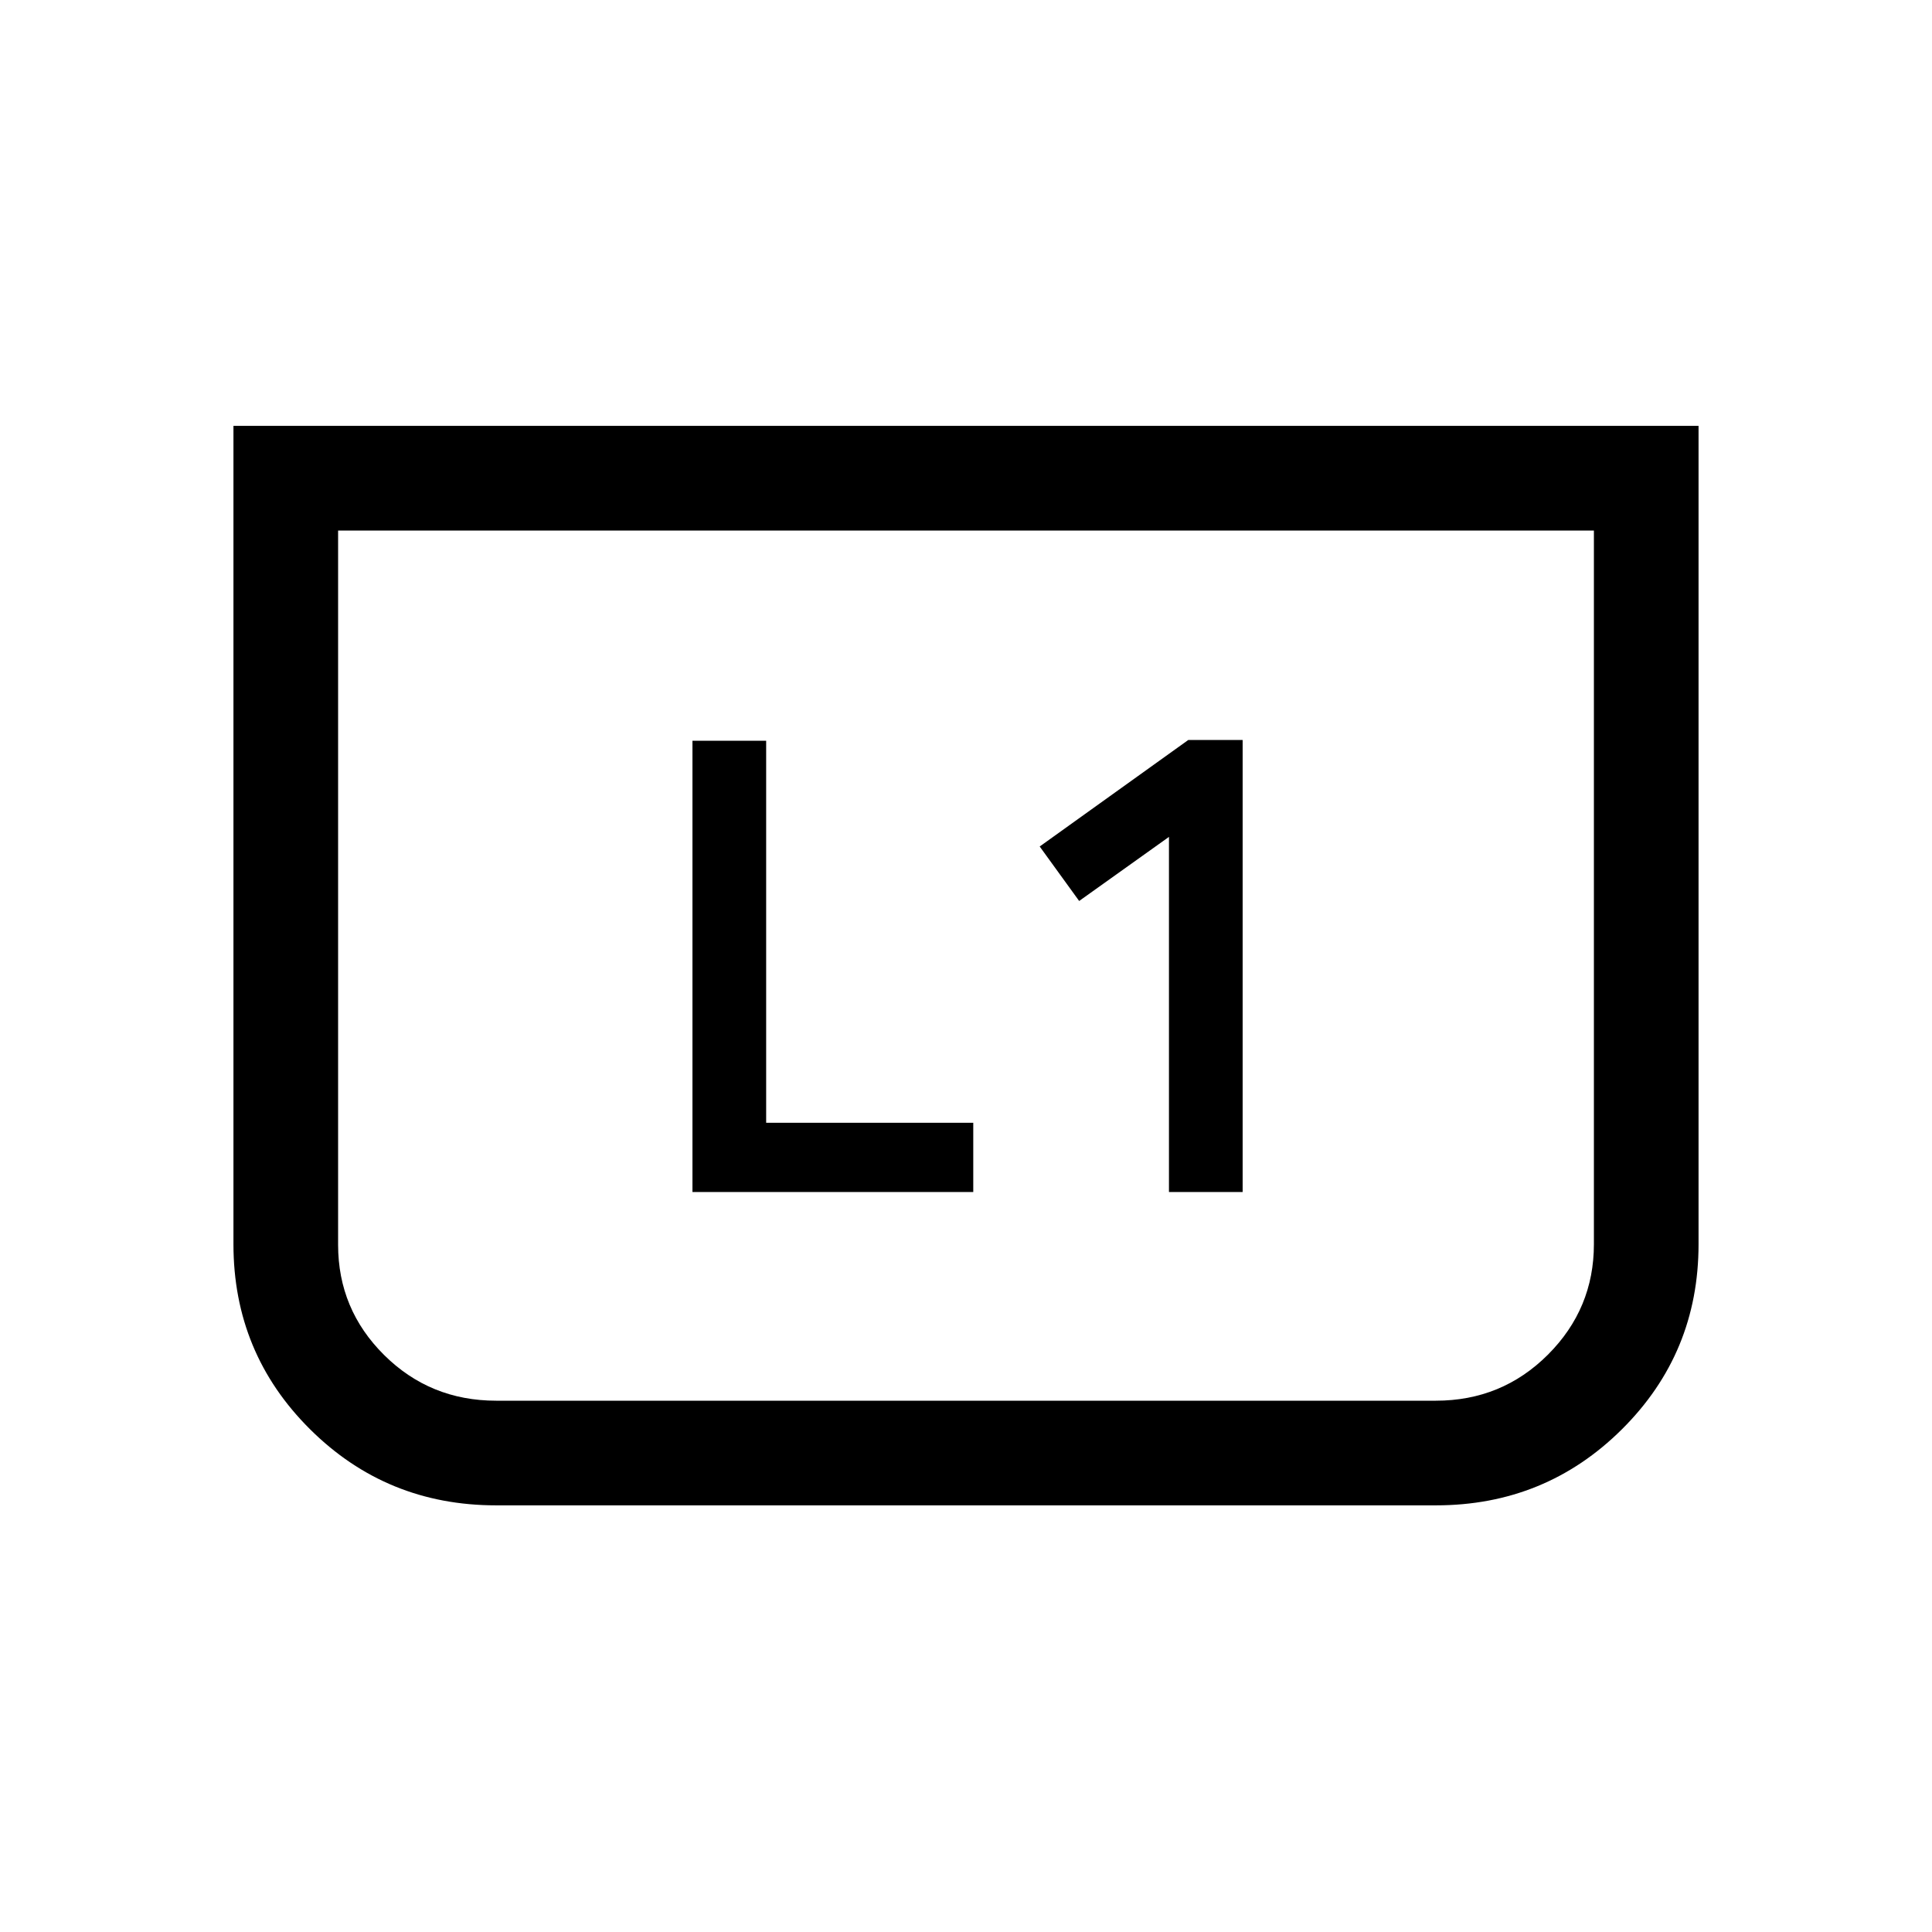<svg xmlns="http://www.w3.org/2000/svg" height="20" viewBox="0 -960 960 960" width="20"><path d="M580.85-367.69h36.61v-224.62h-27l-73.84 52.93 19.61 27.07 44.62-31.84v176.46Zm-236.77 0h139.53v-34.4H380.7v-189.83h-36.62v224.23ZM844-748.38v406.61q0 54.13-38.05 91.95Q767.91-212 713.46-212H246.54q-54.45 0-92.49-37.82Q116-287.64 116-341.77v-406.61h728Zm-52 52H168v354.89q0 32.1 22.88 54.8Q213.76-264 246.54-264h466.92q32.78 0 55.66-22.84Q792-309.69 792-341.77v-354.61Zm0 0H168h624Z"/></svg>